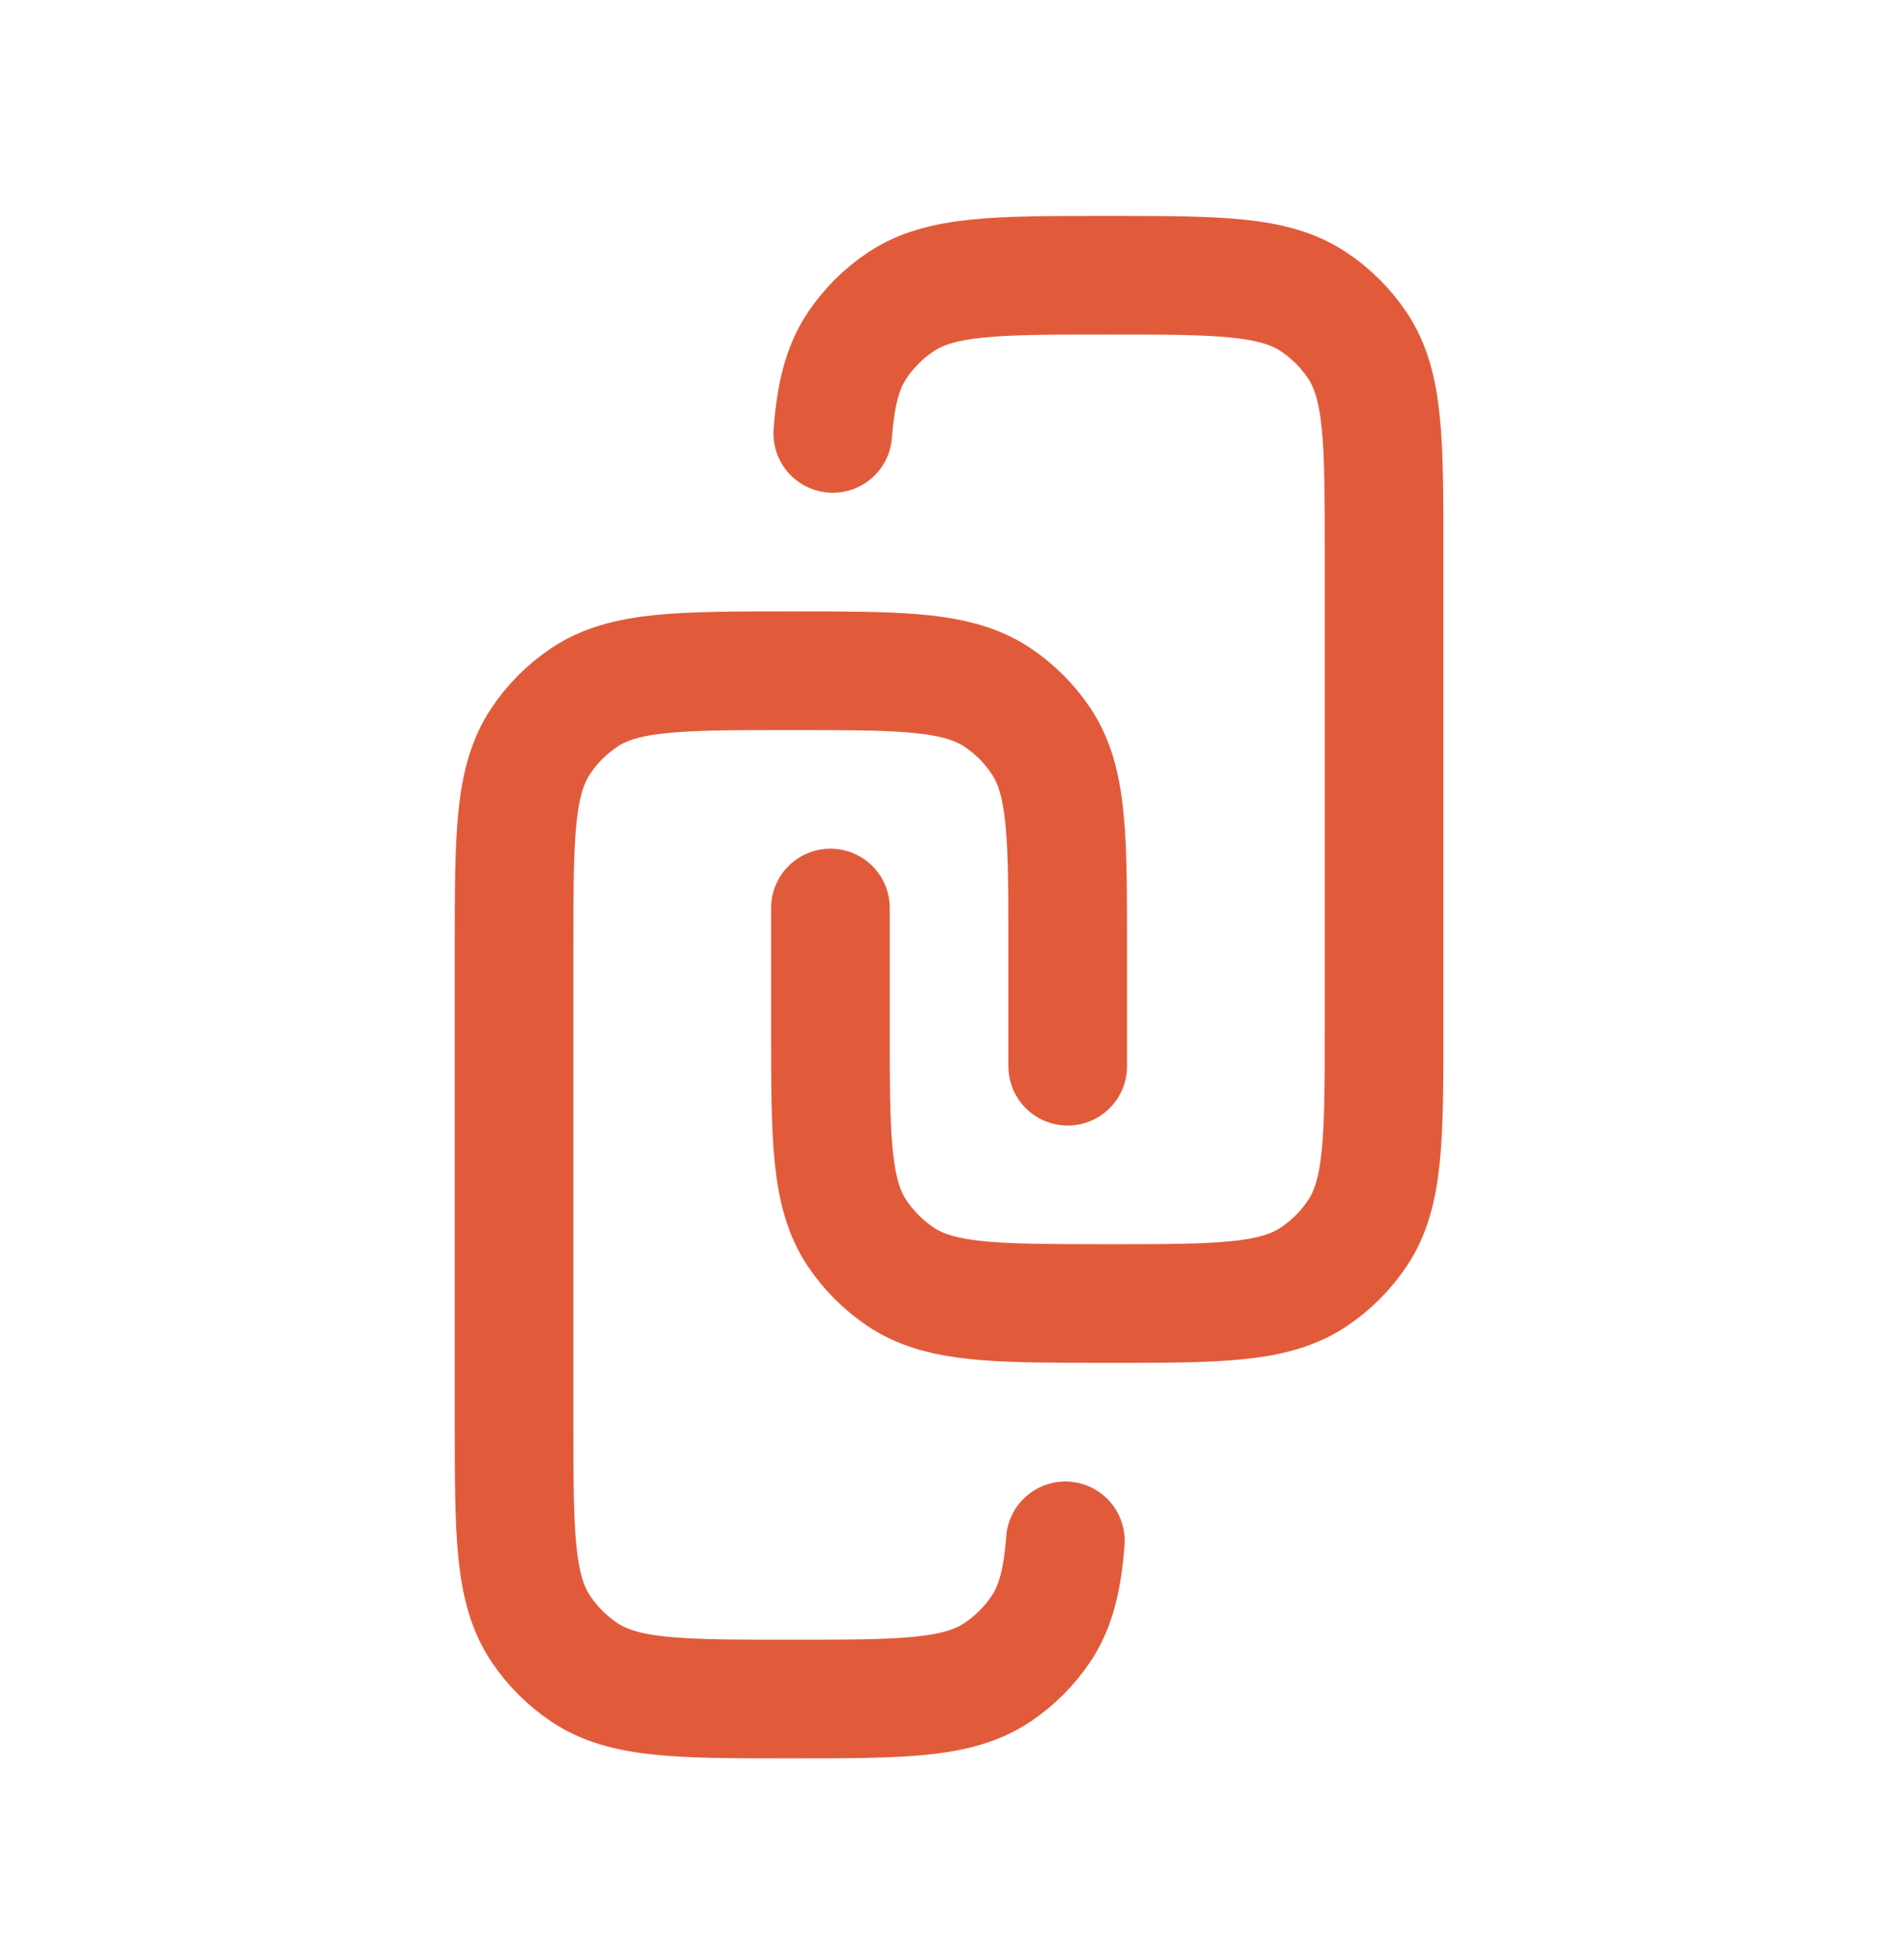 <svg width="39" height="40" viewBox="0 0 39 40" fill="none" xmlns="http://www.w3.org/2000/svg">
<path d="M21.87 21.837V19.407C21.87 17.131 21.87 15.994 21.324 15.177C21.088 14.823 20.784 14.519 20.43 14.283C19.716 13.806 18.758 13.745 17.01 13.738C16.757 13.737 16.488 13.737 16.2 13.737C13.925 13.737 12.787 13.737 11.97 14.283C11.616 14.519 11.312 14.823 11.076 15.177C10.53 15.994 10.53 17.131 10.53 19.407V29.127C10.53 31.402 10.53 32.539 11.076 33.357C11.312 33.71 11.616 34.014 11.97 34.251C12.787 34.797 13.925 34.797 16.2 34.797C18.475 34.797 19.613 34.797 20.43 34.251C20.784 34.014 21.088 33.71 21.324 33.357C21.628 32.902 21.762 32.349 21.822 31.557" stroke="#E15B3B" stroke-width="2.43" stroke-linecap="round"/>
<path d="M17.01 18.596V21.026C17.01 23.302 17.01 24.439 17.556 25.257C17.793 25.61 18.096 25.914 18.45 26.151C19.164 26.628 20.122 26.688 21.87 26.695C22.123 26.697 22.392 26.697 22.68 26.697C24.955 26.697 26.093 26.697 26.91 26.151C27.264 25.914 27.568 25.61 27.804 25.257C28.35 24.439 28.35 23.302 28.35 21.026V11.306C28.35 9.031 28.35 7.894 27.804 7.076C27.568 6.723 27.264 6.419 26.91 6.183C26.093 5.637 24.955 5.637 22.68 5.637C20.405 5.637 19.267 5.637 18.45 6.183C18.096 6.419 17.793 6.723 17.556 7.076C17.253 7.531 17.118 8.084 17.058 8.877" stroke="#E15B3B" stroke-width="2.43" stroke-linecap="round"/>
</svg>
